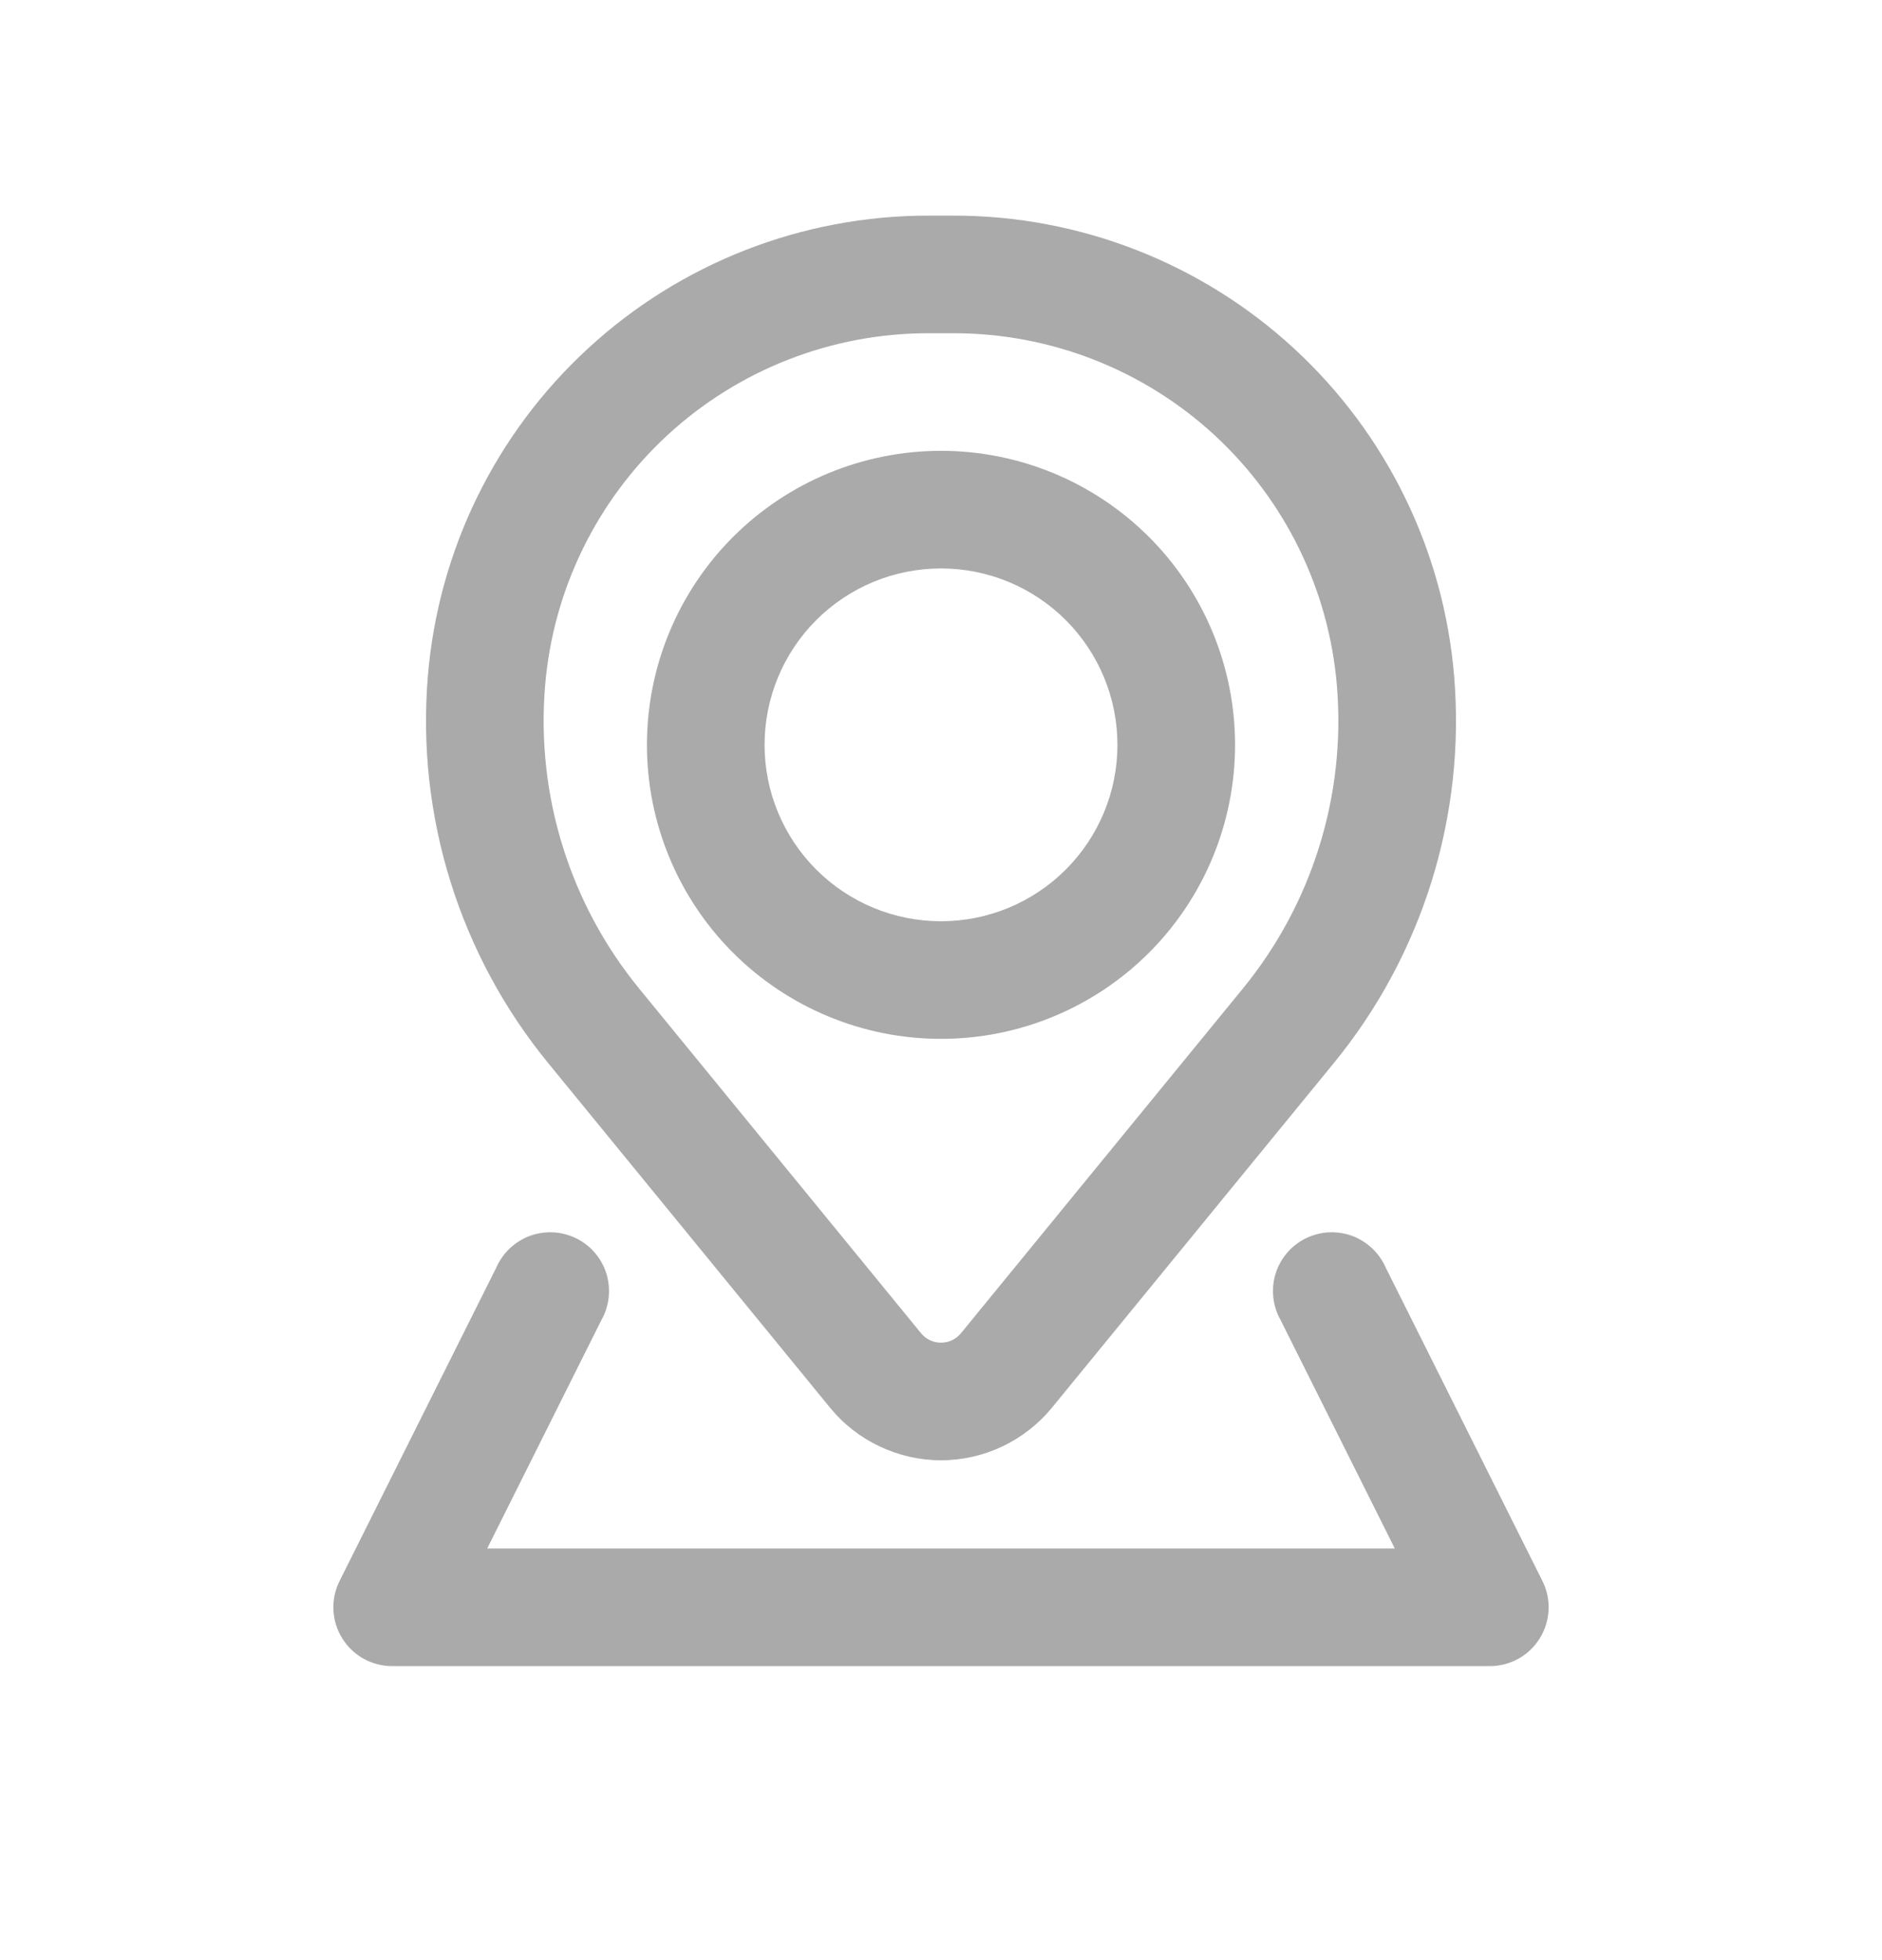 <svg width="24" height="25" viewBox="0 0 24 25" fill="none" xmlns="http://www.w3.org/2000/svg">
<g id="basil:map-location-outline">
<path id="Vector" fill-rule="evenodd" clip-rule="evenodd" d="M8.25 9.5C8.25 8.505 8.645 7.552 9.348 6.848C10.052 6.145 11.005 5.75 12 5.75C12.995 5.75 13.948 6.145 14.652 6.848C15.355 7.552 15.75 8.505 15.75 9.5C15.75 10.495 15.355 11.448 14.652 12.152C13.948 12.855 12.995 13.25 12 13.25C11.005 13.25 10.052 12.855 9.348 12.152C8.645 11.448 8.25 10.495 8.25 9.5ZM12 7.25C11.403 7.25 10.831 7.487 10.409 7.909C9.987 8.331 9.75 8.903 9.75 9.5C9.75 10.097 9.987 10.669 10.409 11.091C10.831 11.513 11.403 11.75 12 11.75C12.597 11.75 13.169 11.513 13.591 11.091C14.013 10.669 14.25 10.097 14.25 9.5C14.25 8.903 14.013 8.331 13.591 7.909C13.169 7.487 12.597 7.25 12 7.25Z" fill="#AAAAAA"/>
<path id="Vector_2" fill-rule="evenodd" clip-rule="evenodd" d="M5.456 8.627C5.588 7.025 6.317 5.532 7.5 4.443C8.682 3.354 10.231 2.75 11.838 2.75H12.162C13.769 2.75 15.318 3.354 16.5 4.443C17.682 5.532 18.412 7.025 18.544 8.627C18.691 10.407 18.141 12.175 17.01 13.558L13.415 17.954C13.243 18.164 13.027 18.332 12.783 18.448C12.538 18.564 12.271 18.625 12 18.625C11.729 18.625 11.462 18.564 11.217 18.448C10.972 18.332 10.756 18.164 10.585 17.954L6.99 13.558C5.859 12.175 5.309 10.408 5.456 8.628V8.627ZM11.838 4.25C10.607 4.25 9.421 4.713 8.516 5.546C7.611 6.38 7.052 7.523 6.951 8.75C6.836 10.143 7.266 11.527 8.151 12.609L11.746 17.005C11.877 17.165 12.123 17.165 12.254 17.005L15.849 12.609C16.734 11.527 17.164 10.143 17.049 8.75C16.948 7.523 16.389 6.38 15.484 5.546C14.578 4.713 13.393 4.25 12.162 4.25H11.838Z" fill="#AAAAAA"/>
<path id="Vector_3" d="M7.67 16.835C7.72 16.747 7.751 16.649 7.762 16.548C7.773 16.447 7.763 16.345 7.734 16.247C7.704 16.15 7.655 16.06 7.589 15.982C7.524 15.905 7.443 15.841 7.352 15.796C7.261 15.751 7.162 15.724 7.06 15.718C6.959 15.712 6.857 15.727 6.762 15.761C6.666 15.796 6.579 15.85 6.504 15.919C6.43 15.988 6.371 16.072 6.33 16.165L4.33 20.165C4.273 20.279 4.246 20.406 4.252 20.534C4.257 20.661 4.296 20.785 4.363 20.894C4.43 21.003 4.524 21.093 4.635 21.155C4.747 21.217 4.872 21.25 5 21.25H19C19.128 21.25 19.253 21.217 19.365 21.155C19.476 21.093 19.57 21.003 19.637 20.894C19.704 20.785 19.742 20.661 19.748 20.534C19.754 20.406 19.727 20.279 19.67 20.165L17.67 16.165C17.629 16.072 17.57 15.988 17.495 15.919C17.421 15.85 17.334 15.796 17.238 15.761C17.142 15.727 17.041 15.712 16.939 15.718C16.838 15.724 16.739 15.751 16.648 15.796C16.557 15.841 16.476 15.905 16.411 15.982C16.345 16.06 16.296 16.15 16.266 16.247C16.236 16.345 16.227 16.447 16.238 16.548C16.249 16.649 16.28 16.747 16.33 16.835L17.787 19.75H6.213L7.67 16.835Z" fill="#AAAAAA"/>
</g>
</svg>
